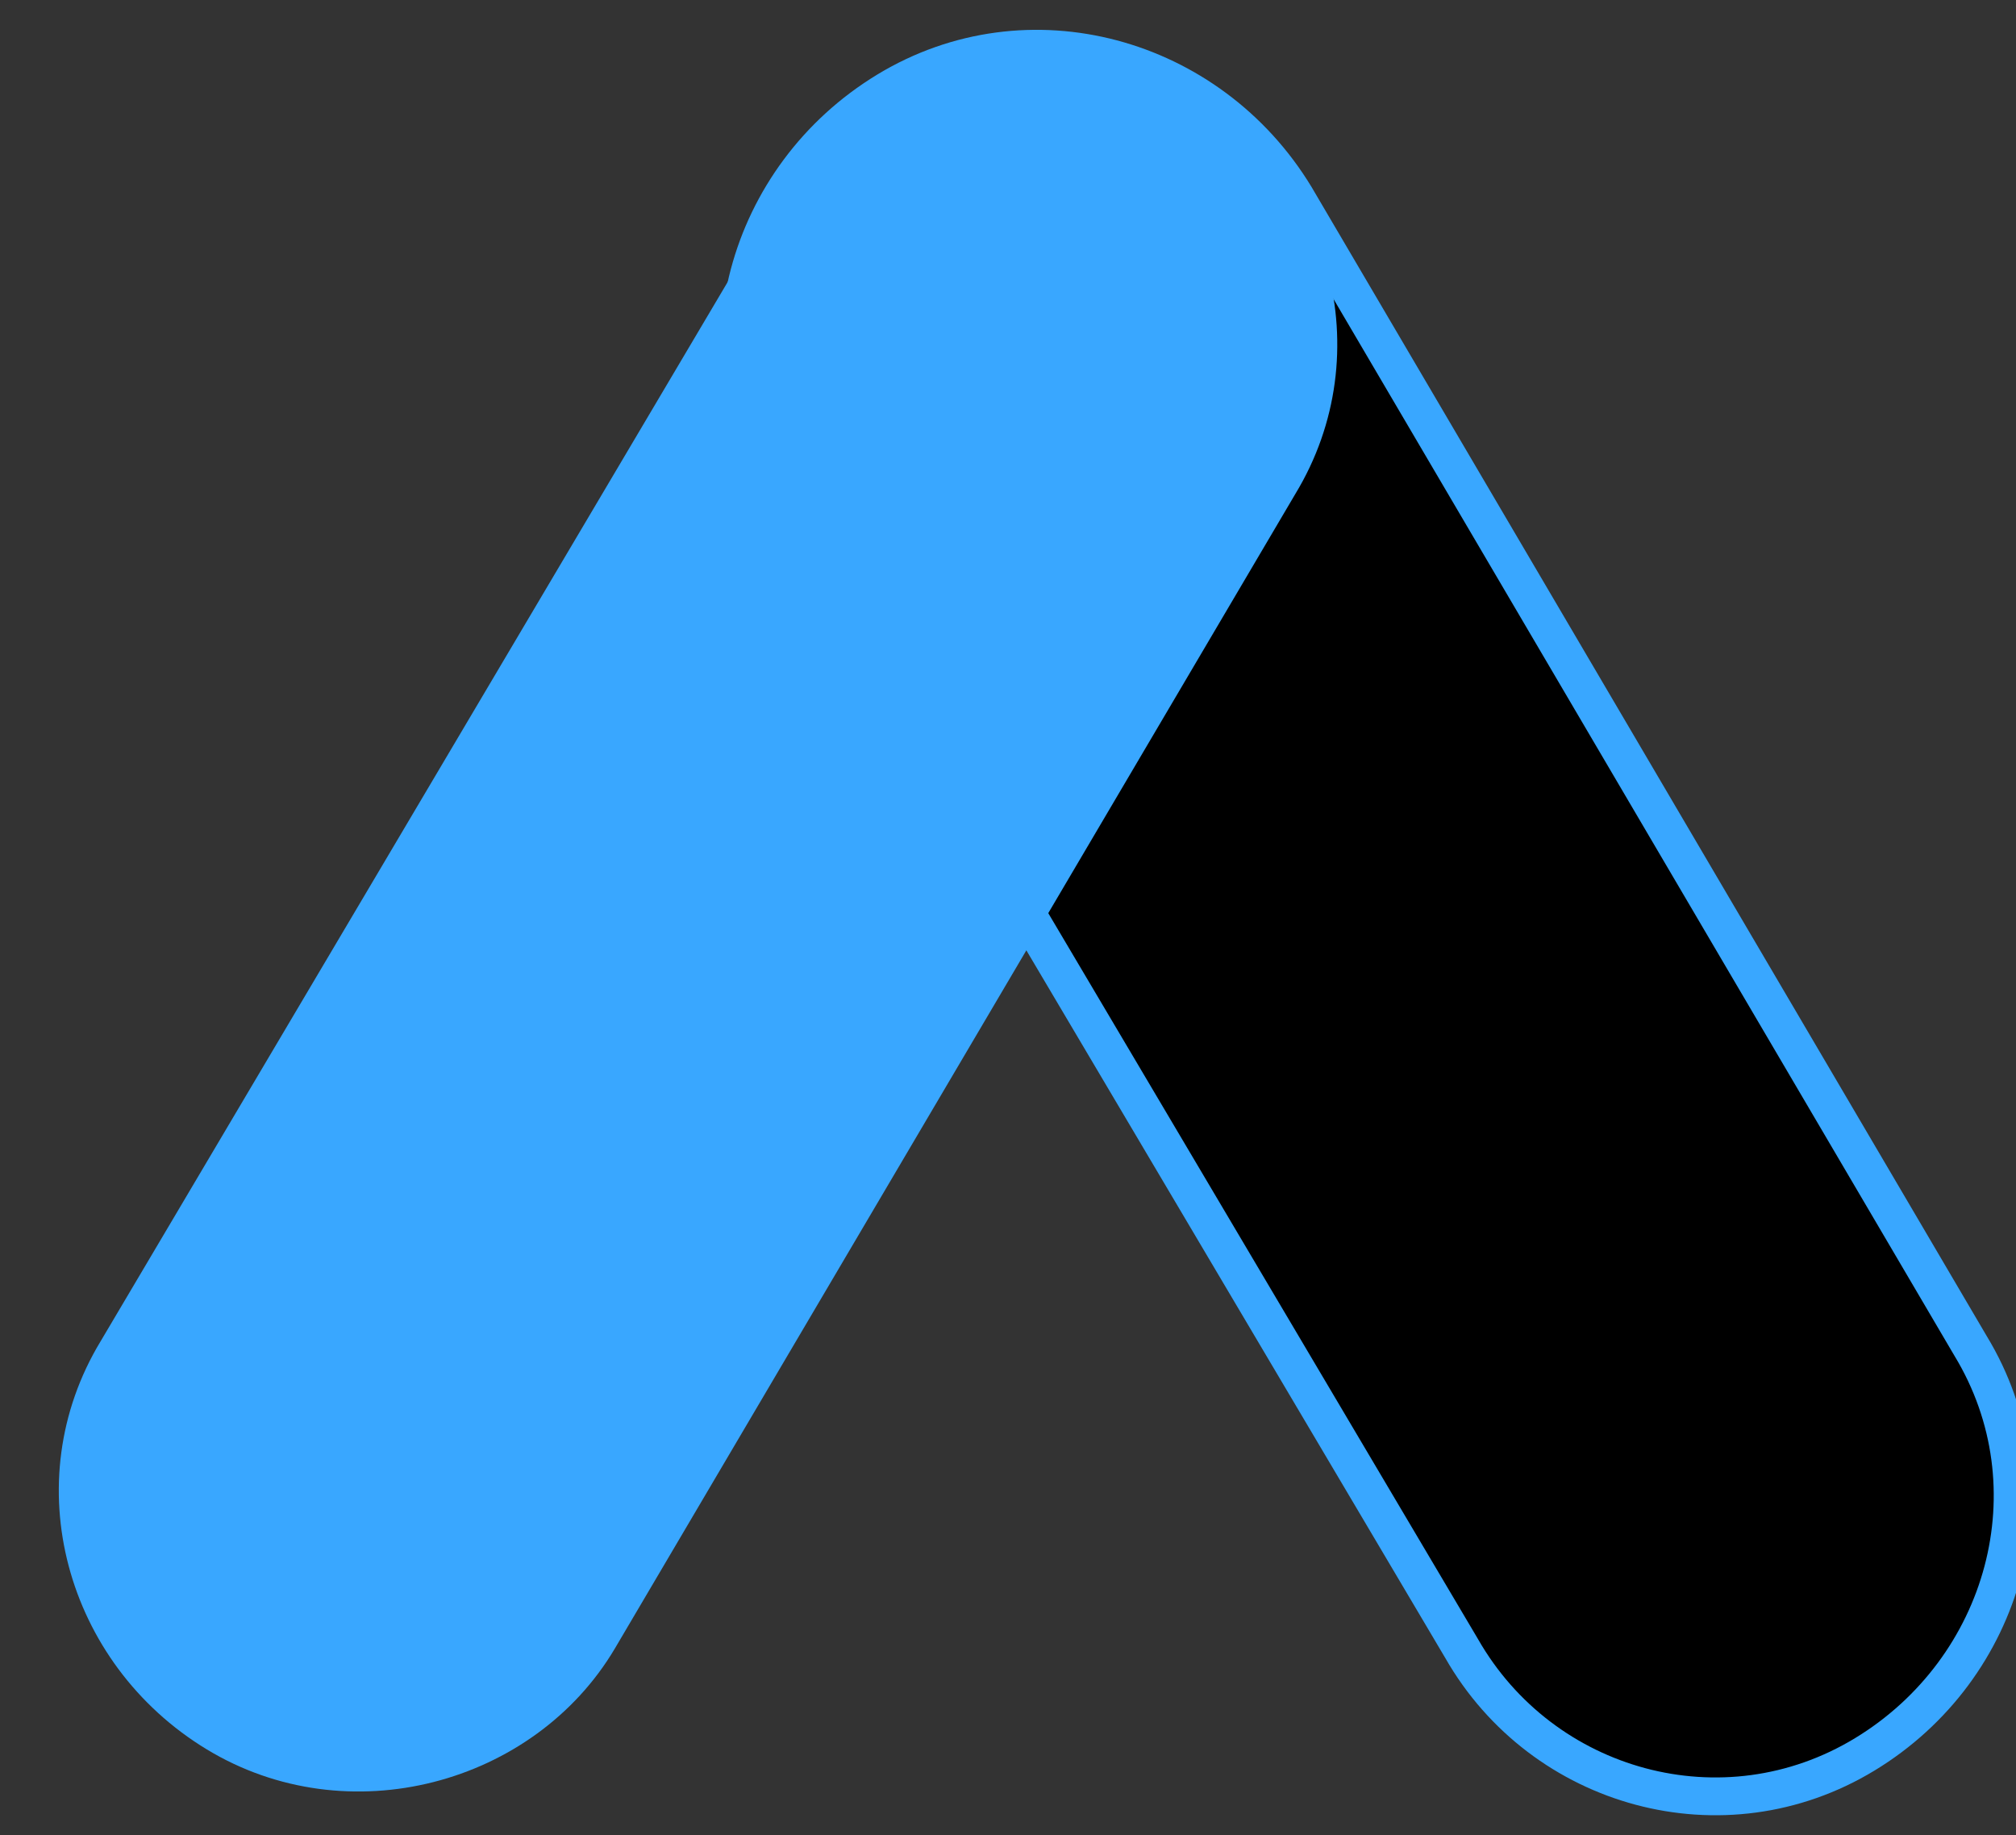 <?xml version="1.0" encoding="utf-8"?>
<!-- Generator: Adobe Illustrator 28.1.0, SVG Export Plug-In . SVG Version: 6.00 Build 0)  -->
<svg version="1.1" id="Capa_1" xmlns="http://www.w3.org/2000/svg" xmlns:xlink="http://www.w3.org/1999/xlink" x="0px" y="0px"
	 viewBox="0 0 40 36.4" style="enable-background:new 0 0 40 36.4;" xml:space="preserve">
<rect x="0" y="0" width="40" height="36.4" fill="#333333" stroke="none"/>
<style type="text/css">
	.st0{stroke:#39A7FF;stroke-width:0.75;stroke-miterlimit:10;}
	.st1{fill:url(#SVGID_1_);}
	.st2{fill:#39A7FF;}
	.st3{fill:#FFFFFF;}
	.st4{fill:url(#SVGID_00000153674932871378768500000007298636772671838392_);}
	.st5{fill:url(#SVGID_00000127764416987245492720000011082610331353880242_);}
	.st6{fill:url(#SVGID_00000014596632588362954240000016622571714008341646_);}
	.st7{fill:url(#SVGID_00000016776163486478631550000017410313708843008135_);}
</style>
<g id="OBJECTS">
	<g>
		<g>
			<path class="st0" d="M37,34.8c2.8-1.7,3.8-5.3,2.1-8.1L25.7,3.9c-1.7-2.8-5.3-3.8-8.1-2.1l0,0c-2.8,1.7-3.8,5.3-2.1,8.1L29,32.7
				C30.6,35.5,34.2,36.5,37,34.8L37,34.8z"/>
			
				<linearGradient id="SVGID_1_" gradientUnits="userSpaceOnUse" x1="55.4" y1="1837.2" x2="55.4" y2="1837.2" gradientTransform="matrix(1 0 0 1 0 -1796)">
				<stop  offset="0" style="stop-color:#E7AB2B"/>
				<stop  offset="0.163" style="stop-color:#DC7B3E"/>
				<stop  offset="0.329" style="stop-color:#D3524F"/>
				<stop  offset="0.479" style="stop-color:#CD345B"/>
				<stop  offset="0.608" style="stop-color:#C82262"/>
				<stop  offset="0.7" style="stop-color:#C71B65"/>
			</linearGradient>
			<path class="st1" d="M55.4,41.2"/>
			<path class="st2" d="M4.1,34.7C1.3,33,0.3,29.4,2,26.6L15.5,3.8C17.2,1,20.8,0,23.6,1.7l0,0c2.8,1.7,3.8,5.3,2.1,8.1L12.2,32.7
				C10.6,35.4,6.9,36.4,4.1,34.7L4.1,34.7z"/>
		</g>
	</g>
</g>
<path class="st3" d="M28,11.1"/>
<linearGradient id="SVGID_00000102544437666540733490000013394109599158124190_" gradientUnits="userSpaceOnUse" x1="30.9" y1="1813.7" x2="30.9" y2="1813.7" gradientTransform="matrix(1 0 0 1 0 -1796)">
	<stop  offset="0" style="stop-color:#E7AB2B"/>
	<stop  offset="0.163" style="stop-color:#DC7B3E"/>
	<stop  offset="0.329" style="stop-color:#D3524F"/>
	<stop  offset="0.479" style="stop-color:#CD345B"/>
	<stop  offset="0.608" style="stop-color:#C82262"/>
	<stop  offset="0.7" style="stop-color:#C71B65"/>
</linearGradient>
<path style="fill:url(#SVGID_00000102544437666540733490000013394109599158124190_);" d="M30.9,17.7"/>
<linearGradient id="SVGID_00000049921448408124275830000007902357751495045788_" gradientUnits="userSpaceOnUse" x1="-10.8" y1="1809.4" x2="-10.8" y2="1809.4" gradientTransform="matrix(1 0 0 1 0 -1796)">
	<stop  offset="0" style="stop-color:#E7AB2B"/>
	<stop  offset="0.163" style="stop-color:#DC7B3E"/>
	<stop  offset="0.329" style="stop-color:#D3524F"/>
	<stop  offset="0.479" style="stop-color:#CD345B"/>
	<stop  offset="0.608" style="stop-color:#C82262"/>
	<stop  offset="0.7" style="stop-color:#C71B65"/>
</linearGradient>
<path style="fill:url(#SVGID_00000049921448408124275830000007902357751495045788_);" d="M-10.8,13.4"/>
<linearGradient id="SVGID_00000118384405448265416420000014965311880267032970_" gradientUnits="userSpaceOnUse" x1="31.9" y1="1843" x2="31.9" y2="1843" gradientTransform="matrix(1 0 0 1 0 -1796)">
	<stop  offset="0" style="stop-color:#E7AB2B"/>
	<stop  offset="0.163" style="stop-color:#DC7B3E"/>
	<stop  offset="0.329" style="stop-color:#D3524F"/>
	<stop  offset="0.479" style="stop-color:#CD345B"/>
	<stop  offset="0.608" style="stop-color:#C82262"/>
	<stop  offset="0.7" style="stop-color:#C71B65"/>
</linearGradient>
<path style="fill:url(#SVGID_00000118384405448265416420000014965311880267032970_);" d="M31.9,47"/>
<linearGradient id="SVGID_00000051351657917233592160000003402645594028143020_" gradientUnits="userSpaceOnUse" x1="-42.2" y1="1791.6" x2="-42.2" y2="1791.6" gradientTransform="matrix(1 0 0 1 0 -1796)">
	<stop  offset="0" style="stop-color:#E7AB2B"/>
	<stop  offset="0.163" style="stop-color:#DC7B3E"/>
	<stop  offset="0.329" style="stop-color:#D3524F"/>
	<stop  offset="0.479" style="stop-color:#CD345B"/>
	<stop  offset="0.608" style="stop-color:#C82262"/>
	<stop  offset="0.7" style="stop-color:#C71B65"/>
</linearGradient>
<path style="fill:url(#SVGID_00000051351657917233592160000003402645594028143020_);" d="M-42.2-4.4"/>
</svg>
